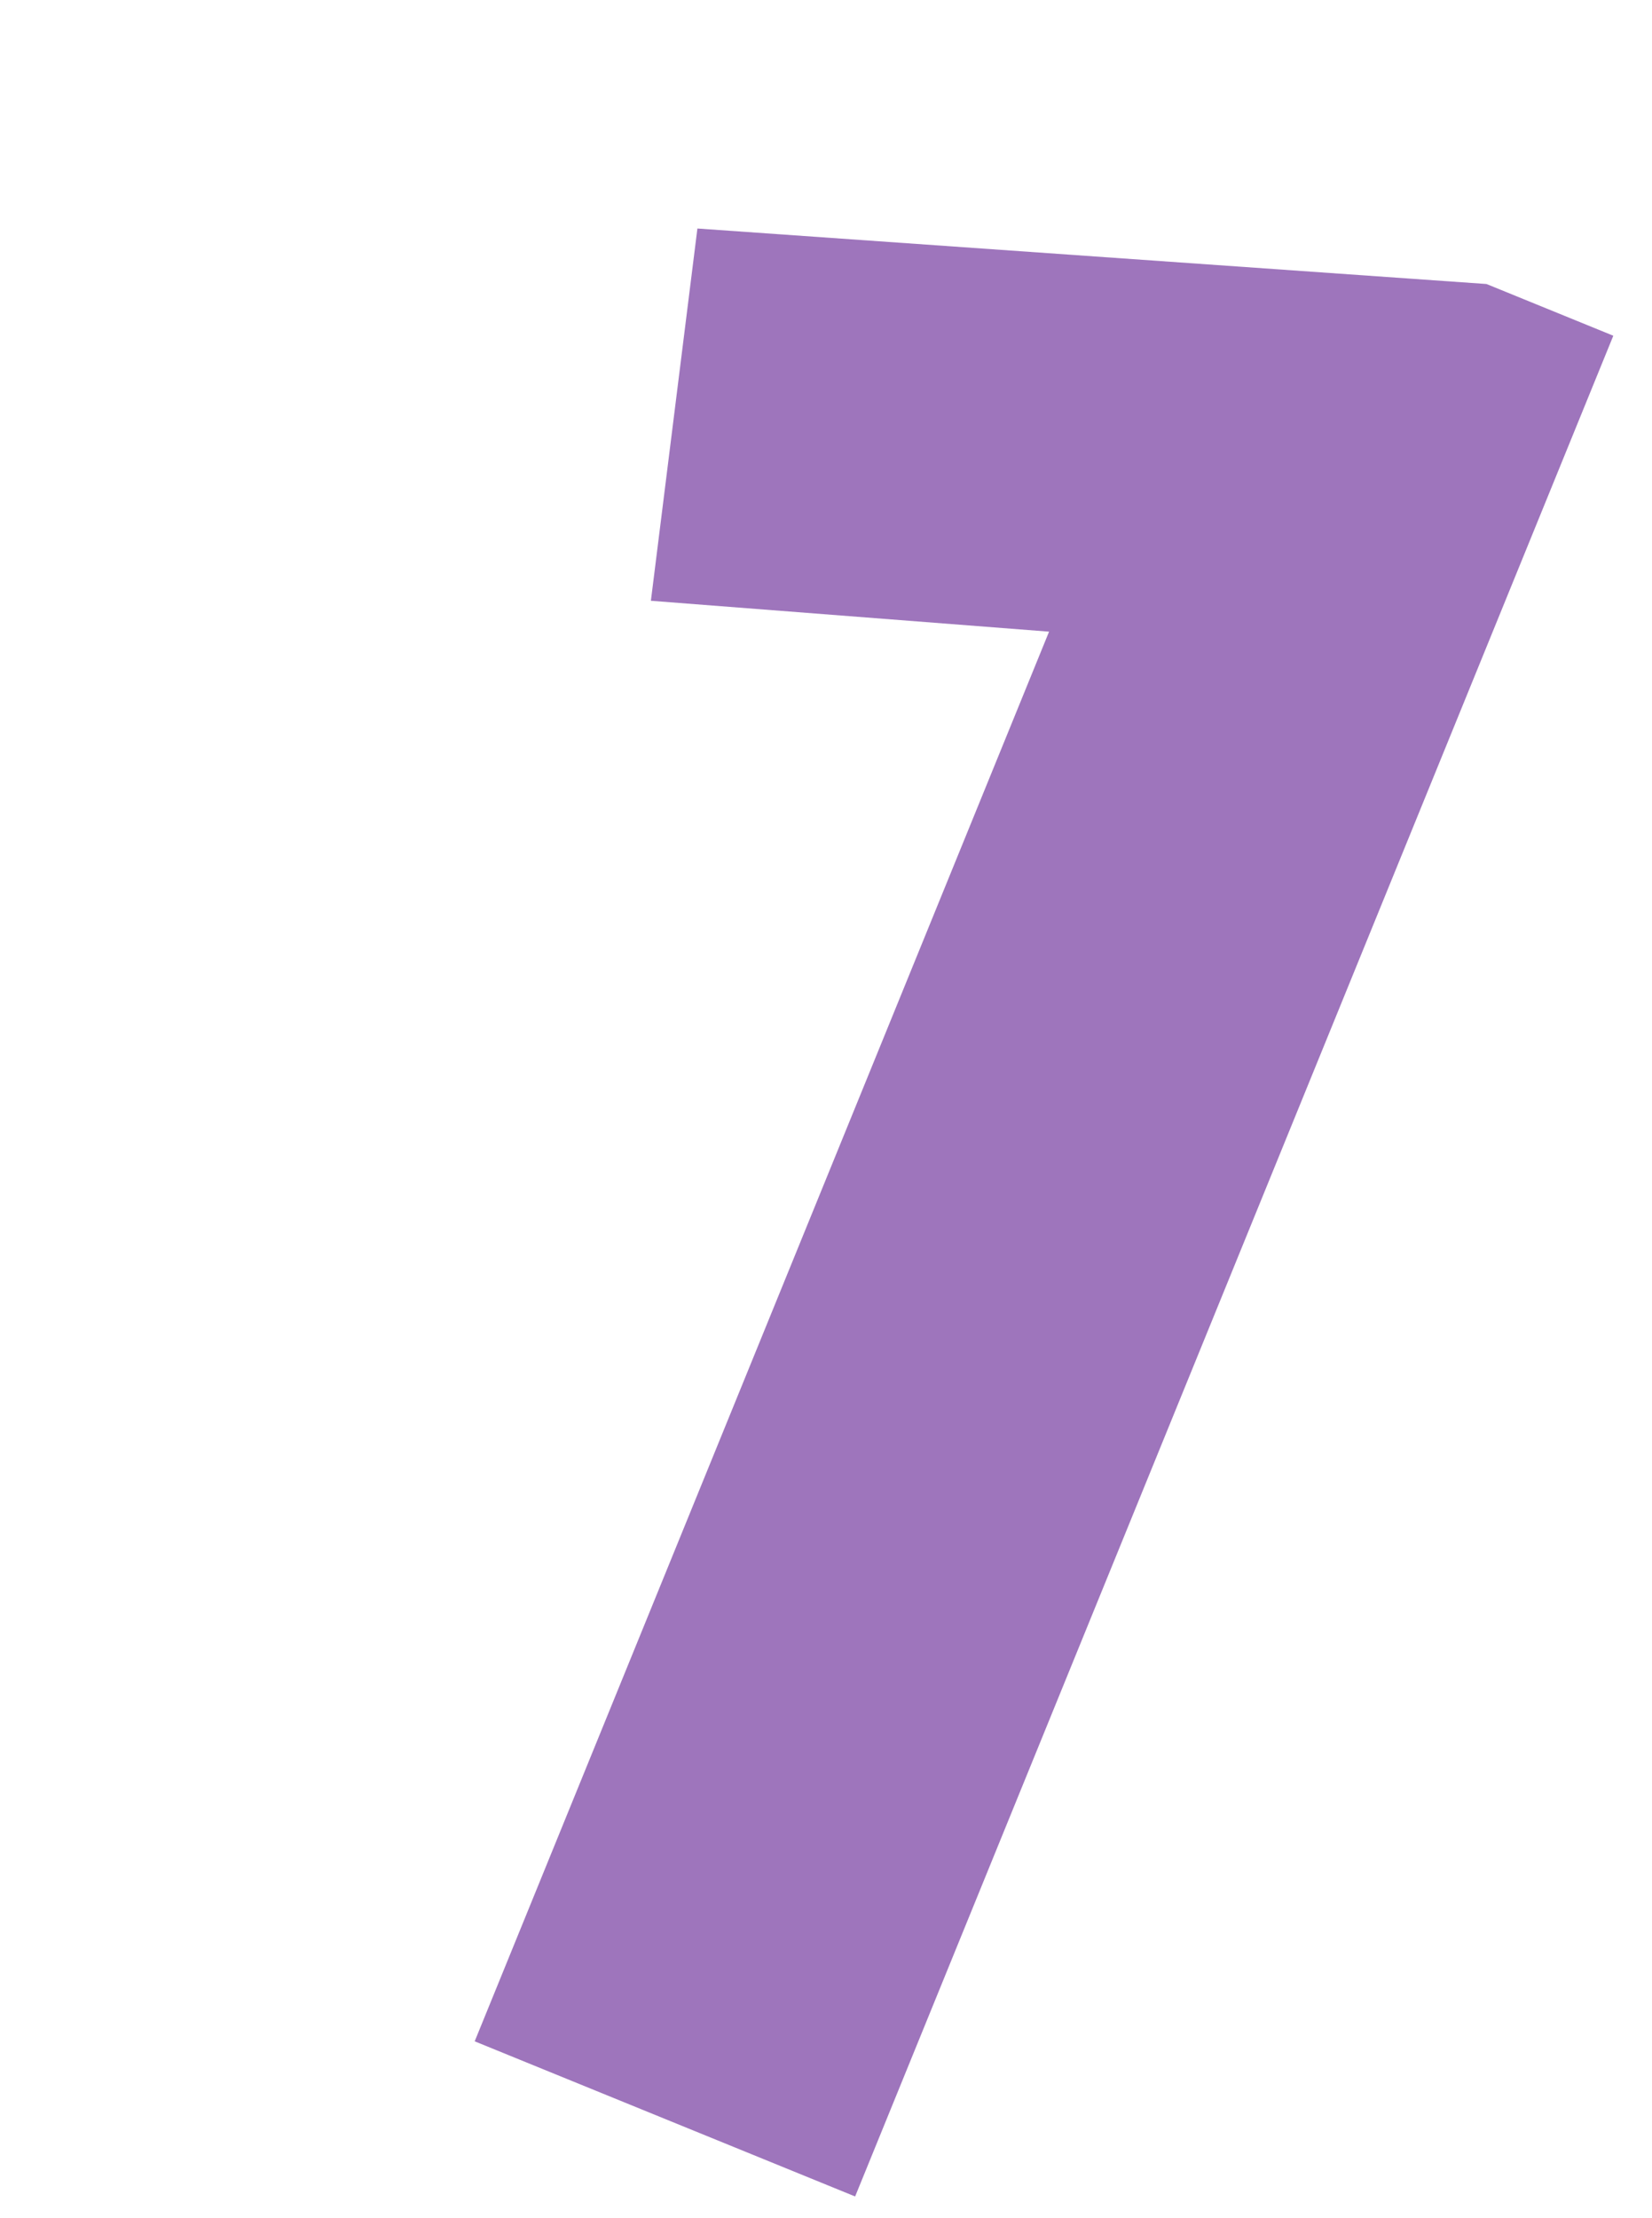 <svg width="38" height="51" viewBox="0 0 38 51" fill="none" xmlns="http://www.w3.org/2000/svg">
<path d="M37.11 7.719L19.67 50.501L10.919 46.934L24.131 14.523L14.972 13.813L16.042 5.254L34.193 6.53L37.11 7.719Z" fill="#9E75BC"/>
</svg>
